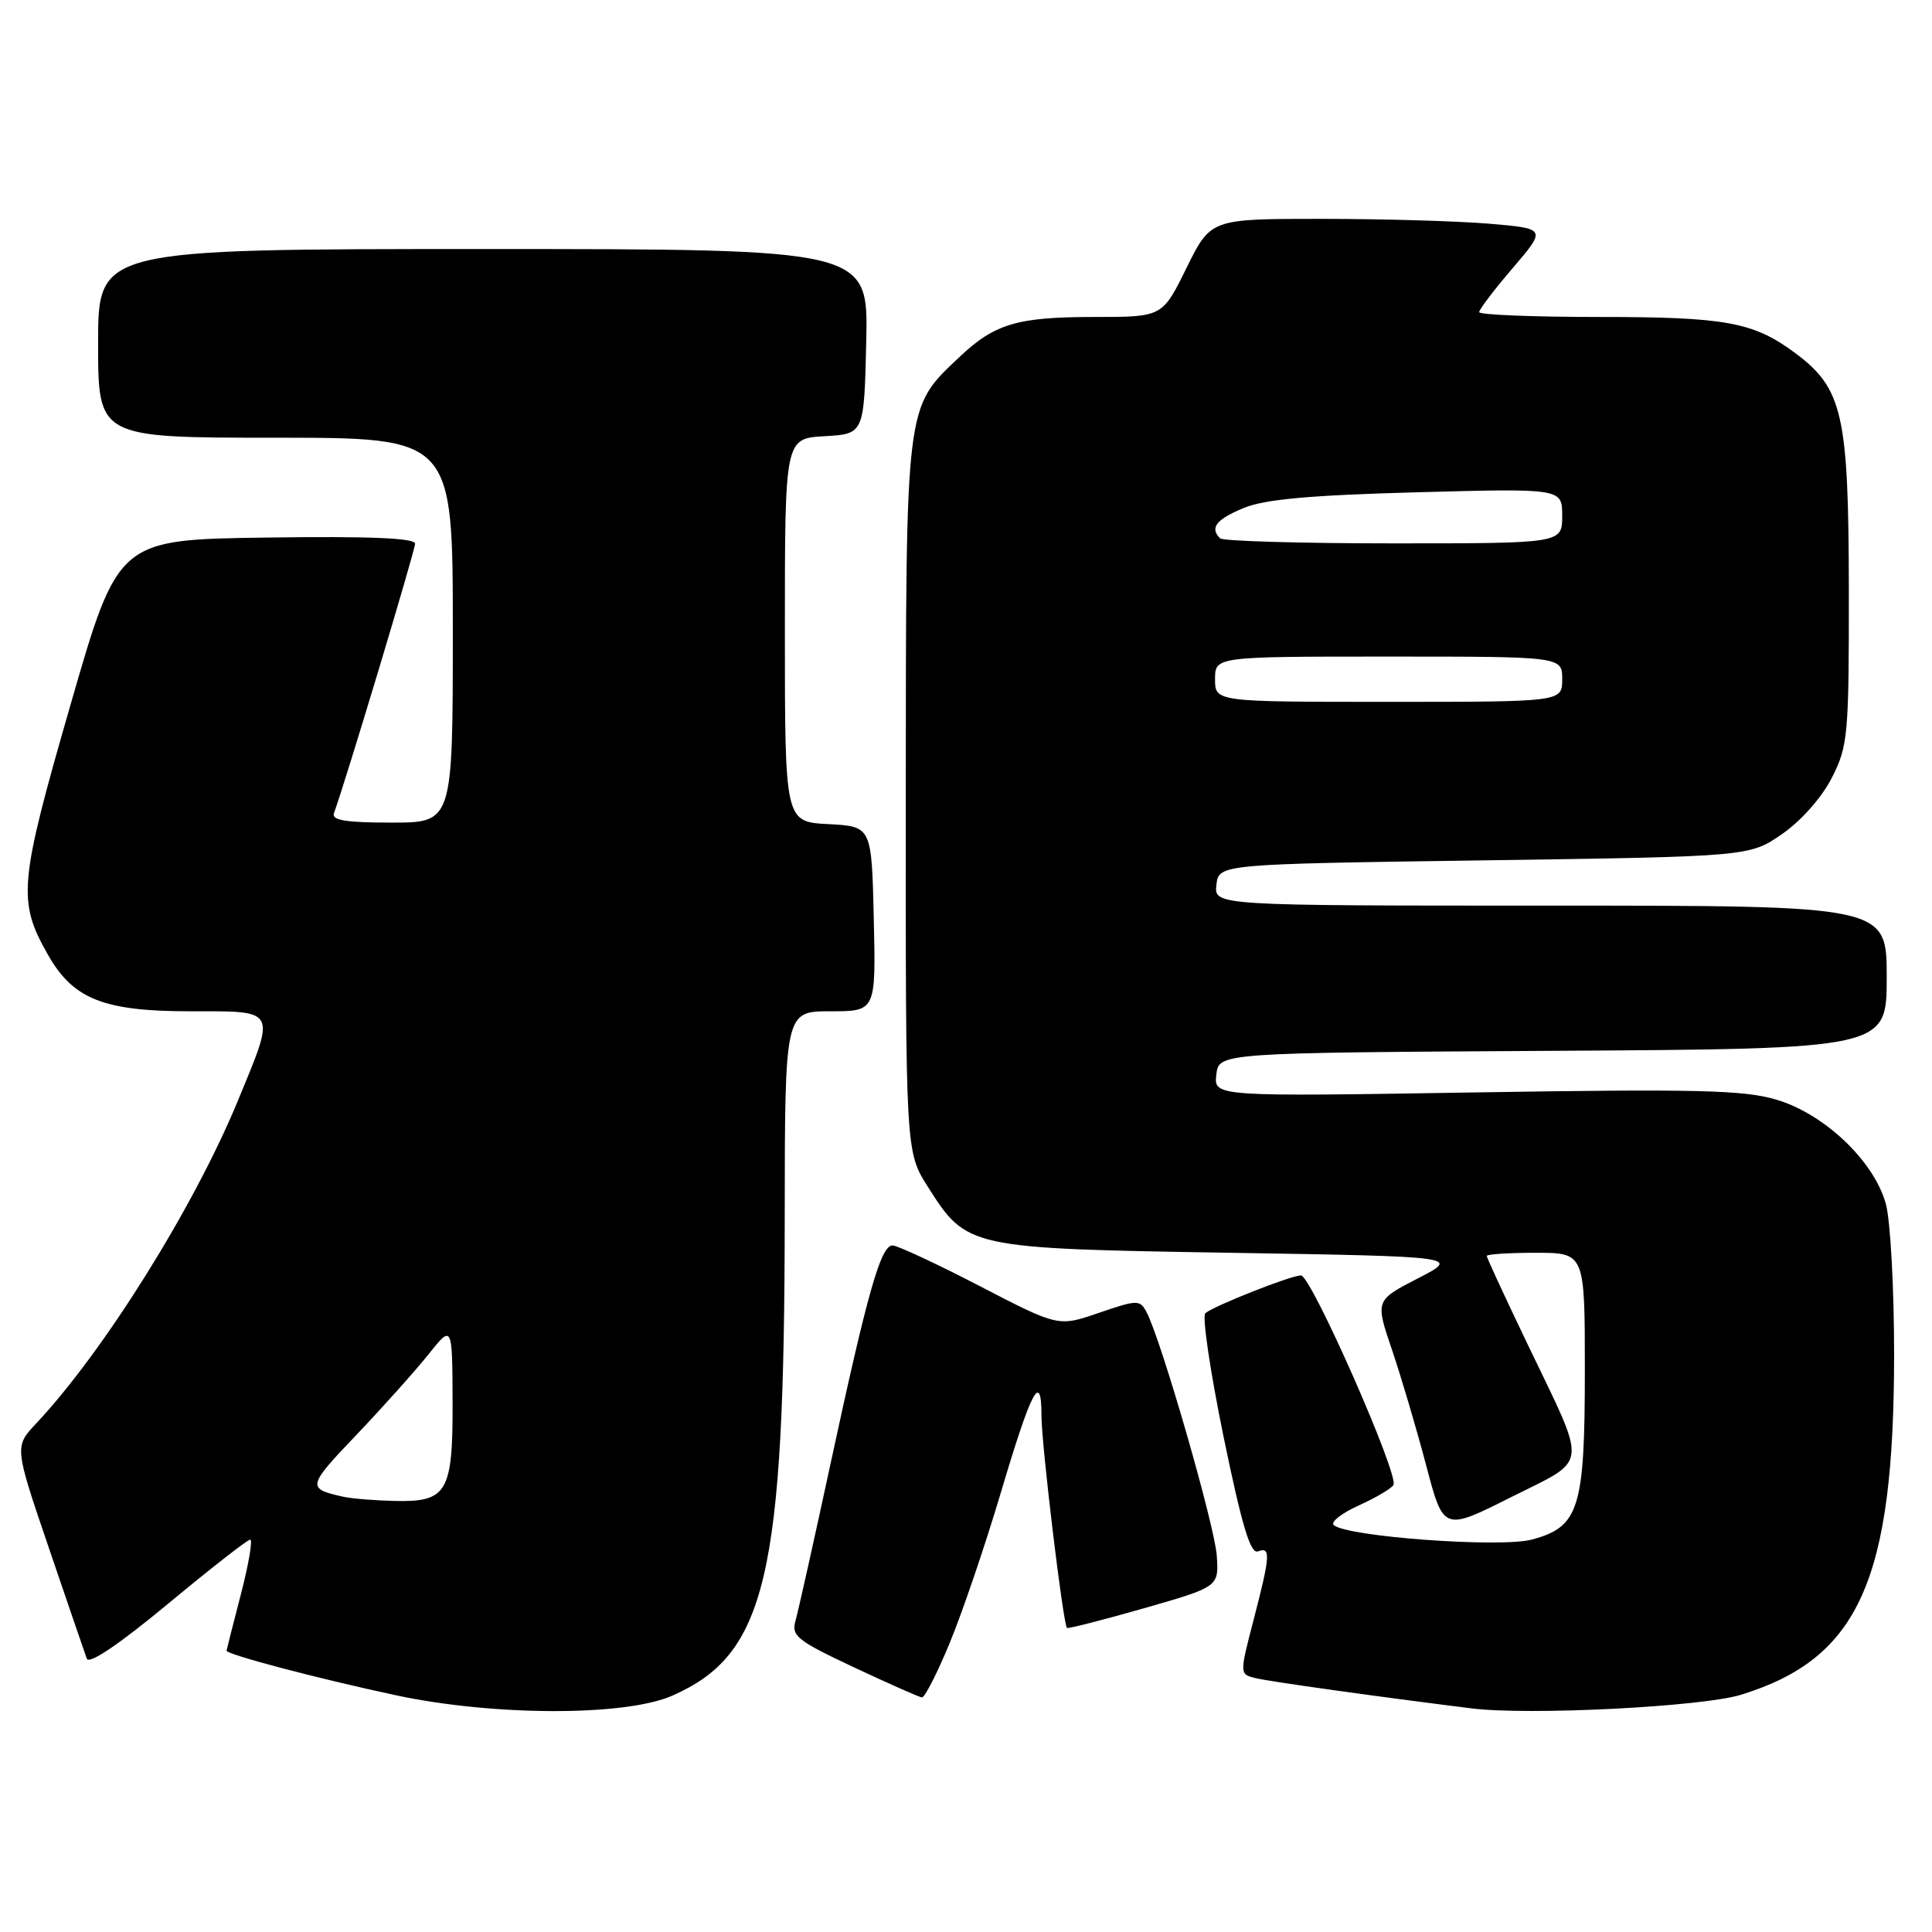 <?xml version="1.0" encoding="UTF-8" standalone="no"?>
<!DOCTYPE svg PUBLIC "-//W3C//DTD SVG 1.1//EN" "http://www.w3.org/Graphics/SVG/1.1/DTD/svg11.dtd" >
<svg xmlns="http://www.w3.org/2000/svg" xmlns:xlink="http://www.w3.org/1999/xlink" version="1.1" viewBox="0 0 256 256">
 <g >
 <path fill="currentColor"
d=" M 89.07 224.69 C 101.54 219.21 103.95 208.96 103.98 161.25 C 104.00 134.00 104.00 134.00 110.03 134.00 C 116.06 134.00 116.06 134.00 115.78 121.75 C 115.50 109.50 115.50 109.50 109.75 109.20 C 104.00 108.90 104.00 108.90 104.00 83.50 C 104.00 58.10 104.00 58.10 109.25 57.80 C 114.50 57.50 114.50 57.50 114.78 45.25 C 115.06 33.00 115.06 33.00 64.03 33.00 C 13.00 33.00 13.00 33.00 13.00 45.50 C 13.00 58.00 13.00 58.00 36.50 58.00 C 60.00 58.00 60.00 58.00 60.00 83.50 C 60.00 109.00 60.00 109.00 51.89 109.00 C 45.83 109.00 43.90 108.69 44.25 107.75 C 45.67 103.93 55.00 72.95 55.00 72.04 C 55.00 71.29 48.91 71.04 35.32 71.23 C 15.65 71.50 15.65 71.50 9.34 93.40 C 2.50 117.11 2.30 119.38 6.36 126.52 C 9.70 132.40 13.73 134.00 25.23 134.00 C 36.80 134.00 36.58 133.58 31.55 145.78 C 25.73 159.91 13.77 179.06 4.81 188.60 C 1.90 191.69 1.90 191.69 6.47 205.10 C 8.98 212.47 11.24 219.07 11.50 219.78 C 11.79 220.58 15.75 217.91 22.23 212.54 C 27.88 207.85 32.79 204.01 33.15 204.01 C 33.51 204.00 32.95 207.26 31.92 211.25 C 30.88 215.24 30.03 218.60 30.02 218.72 C 29.98 219.22 42.21 222.44 52.50 224.64 C 65.44 227.40 82.85 227.43 89.07 224.69 Z  M 230.71 224.56 C 246.32 219.73 250.96 209.43 250.98 179.50 C 250.98 170.70 250.49 161.70 249.88 159.50 C 248.31 153.84 241.75 147.60 235.38 145.71 C 231.08 144.43 224.83 144.28 195.56 144.75 C 160.84 145.31 160.84 145.31 161.17 142.40 C 161.50 139.50 161.50 139.50 205.75 139.24 C 250.00 138.98 250.00 138.98 250.00 129.49 C 250.00 120.00 250.00 120.00 205.43 120.00 C 160.87 120.00 160.87 120.00 161.18 117.25 C 161.50 114.50 161.50 114.50 196.67 114.00 C 231.83 113.50 231.83 113.50 236.17 110.49 C 238.70 108.73 241.44 105.62 242.75 103.02 C 244.87 98.84 245.00 97.38 244.98 78.04 C 244.95 54.91 244.17 51.46 237.86 46.77 C 232.34 42.67 228.67 42.00 211.85 42.00 C 203.13 42.00 196.00 41.71 196.00 41.36 C 196.00 41.00 198.00 38.37 200.46 35.50 C 204.91 30.29 204.91 30.29 197.30 29.64 C 193.12 29.29 183.11 29.00 175.06 29.00 C 160.43 29.00 160.43 29.00 157.22 35.50 C 154.02 42.00 154.02 42.00 145.07 42.00 C 134.79 42.00 131.81 42.88 127.13 47.31 C 119.92 54.13 120.05 53.06 120.02 105.55 C 120.00 152.61 120.00 152.61 122.94 157.25 C 128.11 165.39 128.28 165.43 163.00 166.00 C 193.50 166.50 193.50 166.50 187.86 169.40 C 182.22 172.31 182.22 172.31 184.46 178.90 C 185.69 182.53 187.72 189.41 188.98 194.19 C 191.27 202.88 191.27 202.88 200.19 198.40 C 210.63 193.16 210.44 194.85 202.44 178.17 C 199.45 171.94 197.00 166.65 197.00 166.42 C 197.00 166.19 199.93 166.00 203.50 166.00 C 210.00 166.00 210.00 166.00 210.00 181.55 C 210.00 199.91 209.25 202.32 202.98 204.00 C 198.83 205.12 178.35 203.62 176.72 202.07 C 176.29 201.67 177.77 200.51 180.02 199.49 C 182.26 198.48 184.34 197.26 184.64 196.77 C 185.42 195.50 173.73 169.00 172.39 169.00 C 171.06 169.00 160.85 173.03 159.71 174.01 C 159.27 174.38 160.36 181.75 162.13 190.38 C 164.54 202.09 165.69 205.95 166.68 205.57 C 168.41 204.91 168.33 206.09 166.10 214.67 C 164.24 221.84 164.24 221.84 166.37 222.36 C 168.18 222.81 182.69 224.84 195.00 226.37 C 202.61 227.32 225.54 226.16 230.71 224.56 Z  M 125.82 217.75 C 127.48 213.76 130.50 204.88 132.55 198.00 C 136.67 184.12 138.00 181.58 138.00 187.59 C 138.00 191.38 140.86 215.19 141.38 215.71 C 141.51 215.84 146.09 214.67 151.56 213.11 C 161.50 210.26 161.50 210.26 161.23 206.15 C 160.98 202.22 153.83 177.41 151.91 173.84 C 151.04 172.21 150.69 172.22 145.61 173.96 C 140.24 175.81 140.24 175.81 129.87 170.44 C 124.17 167.48 118.95 165.05 118.28 165.03 C 116.72 164.99 114.98 171.08 110.04 194.00 C 107.85 204.18 105.76 213.51 105.41 214.75 C 104.83 216.76 105.62 217.39 113.13 220.92 C 117.74 223.08 121.80 224.88 122.16 224.92 C 122.52 224.97 124.17 221.74 125.82 217.75 Z  M 45.50 198.33 C 40.64 197.25 40.69 196.98 47.13 190.23 C 50.66 186.53 54.98 181.70 56.74 179.50 C 59.93 175.50 59.93 175.50 59.97 185.68 C 60.01 197.82 59.27 199.06 52.18 198.88 C 49.61 198.82 46.60 198.57 45.50 198.33 Z  M 161.00 90.00 C 161.00 87.00 161.00 87.00 184.00 87.00 C 207.00 87.00 207.00 87.00 207.00 90.00 C 207.00 93.00 207.00 93.00 184.00 93.00 C 161.00 93.00 161.00 93.00 161.00 90.00 Z  M 161.67 71.33 C 160.28 69.94 161.12 68.85 164.75 67.33 C 167.53 66.16 173.48 65.62 187.75 65.23 C 207.00 64.71 207.00 64.71 207.00 68.35 C 207.00 72.00 207.00 72.00 184.67 72.00 C 172.38 72.00 162.03 71.70 161.67 71.33 Z "/>
</g>
</svg>
